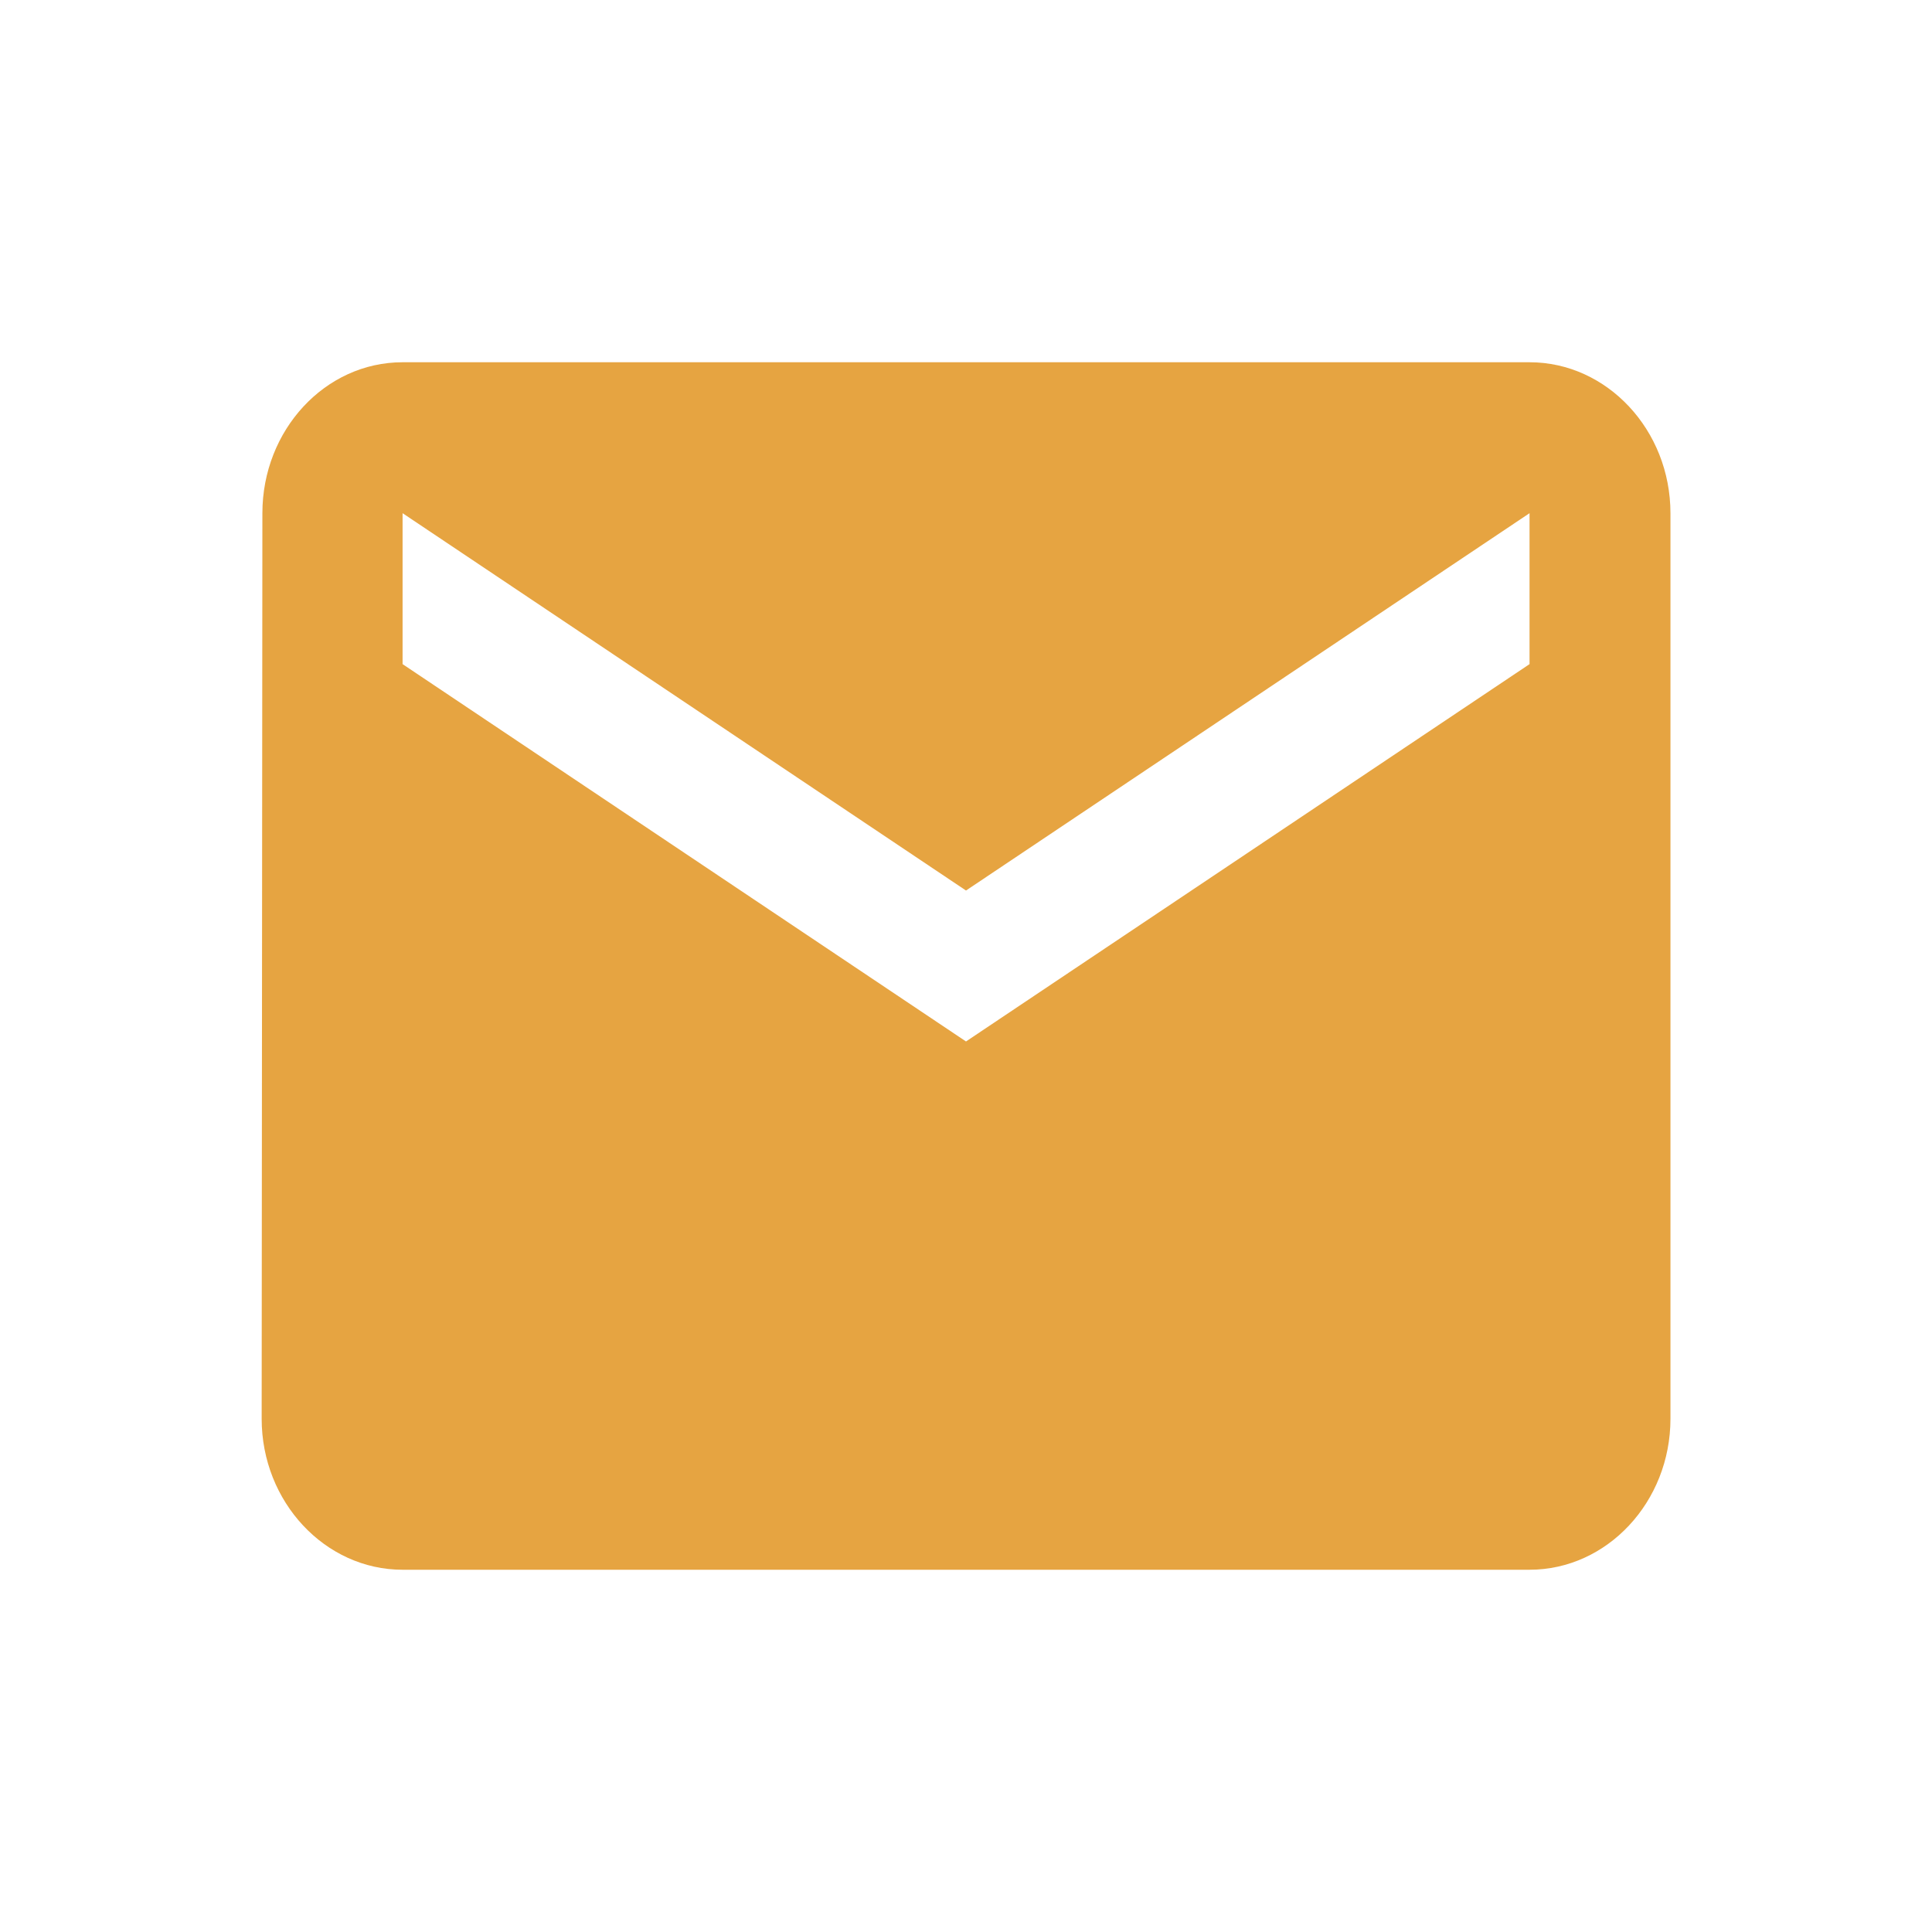 <svg width="16" height="16" viewBox="0 0 16 16" fill="none" xmlns="http://www.w3.org/2000/svg">
<path d="M12.667 3H3.334C2.692 3 2.173 3.562 2.173 4.25L2.167 11.75C2.167 12.438 2.692 13 3.334 13H12.667C13.309 13 13.834 12.438 13.834 11.75V4.25C13.834 3.562 13.309 3 12.667 3ZM12.667 5.5L8 8.625L3.334 5.5V4.25L8 7.375L12.667 4.25V5.5Z" fill="#E6A441"/>
</svg>
